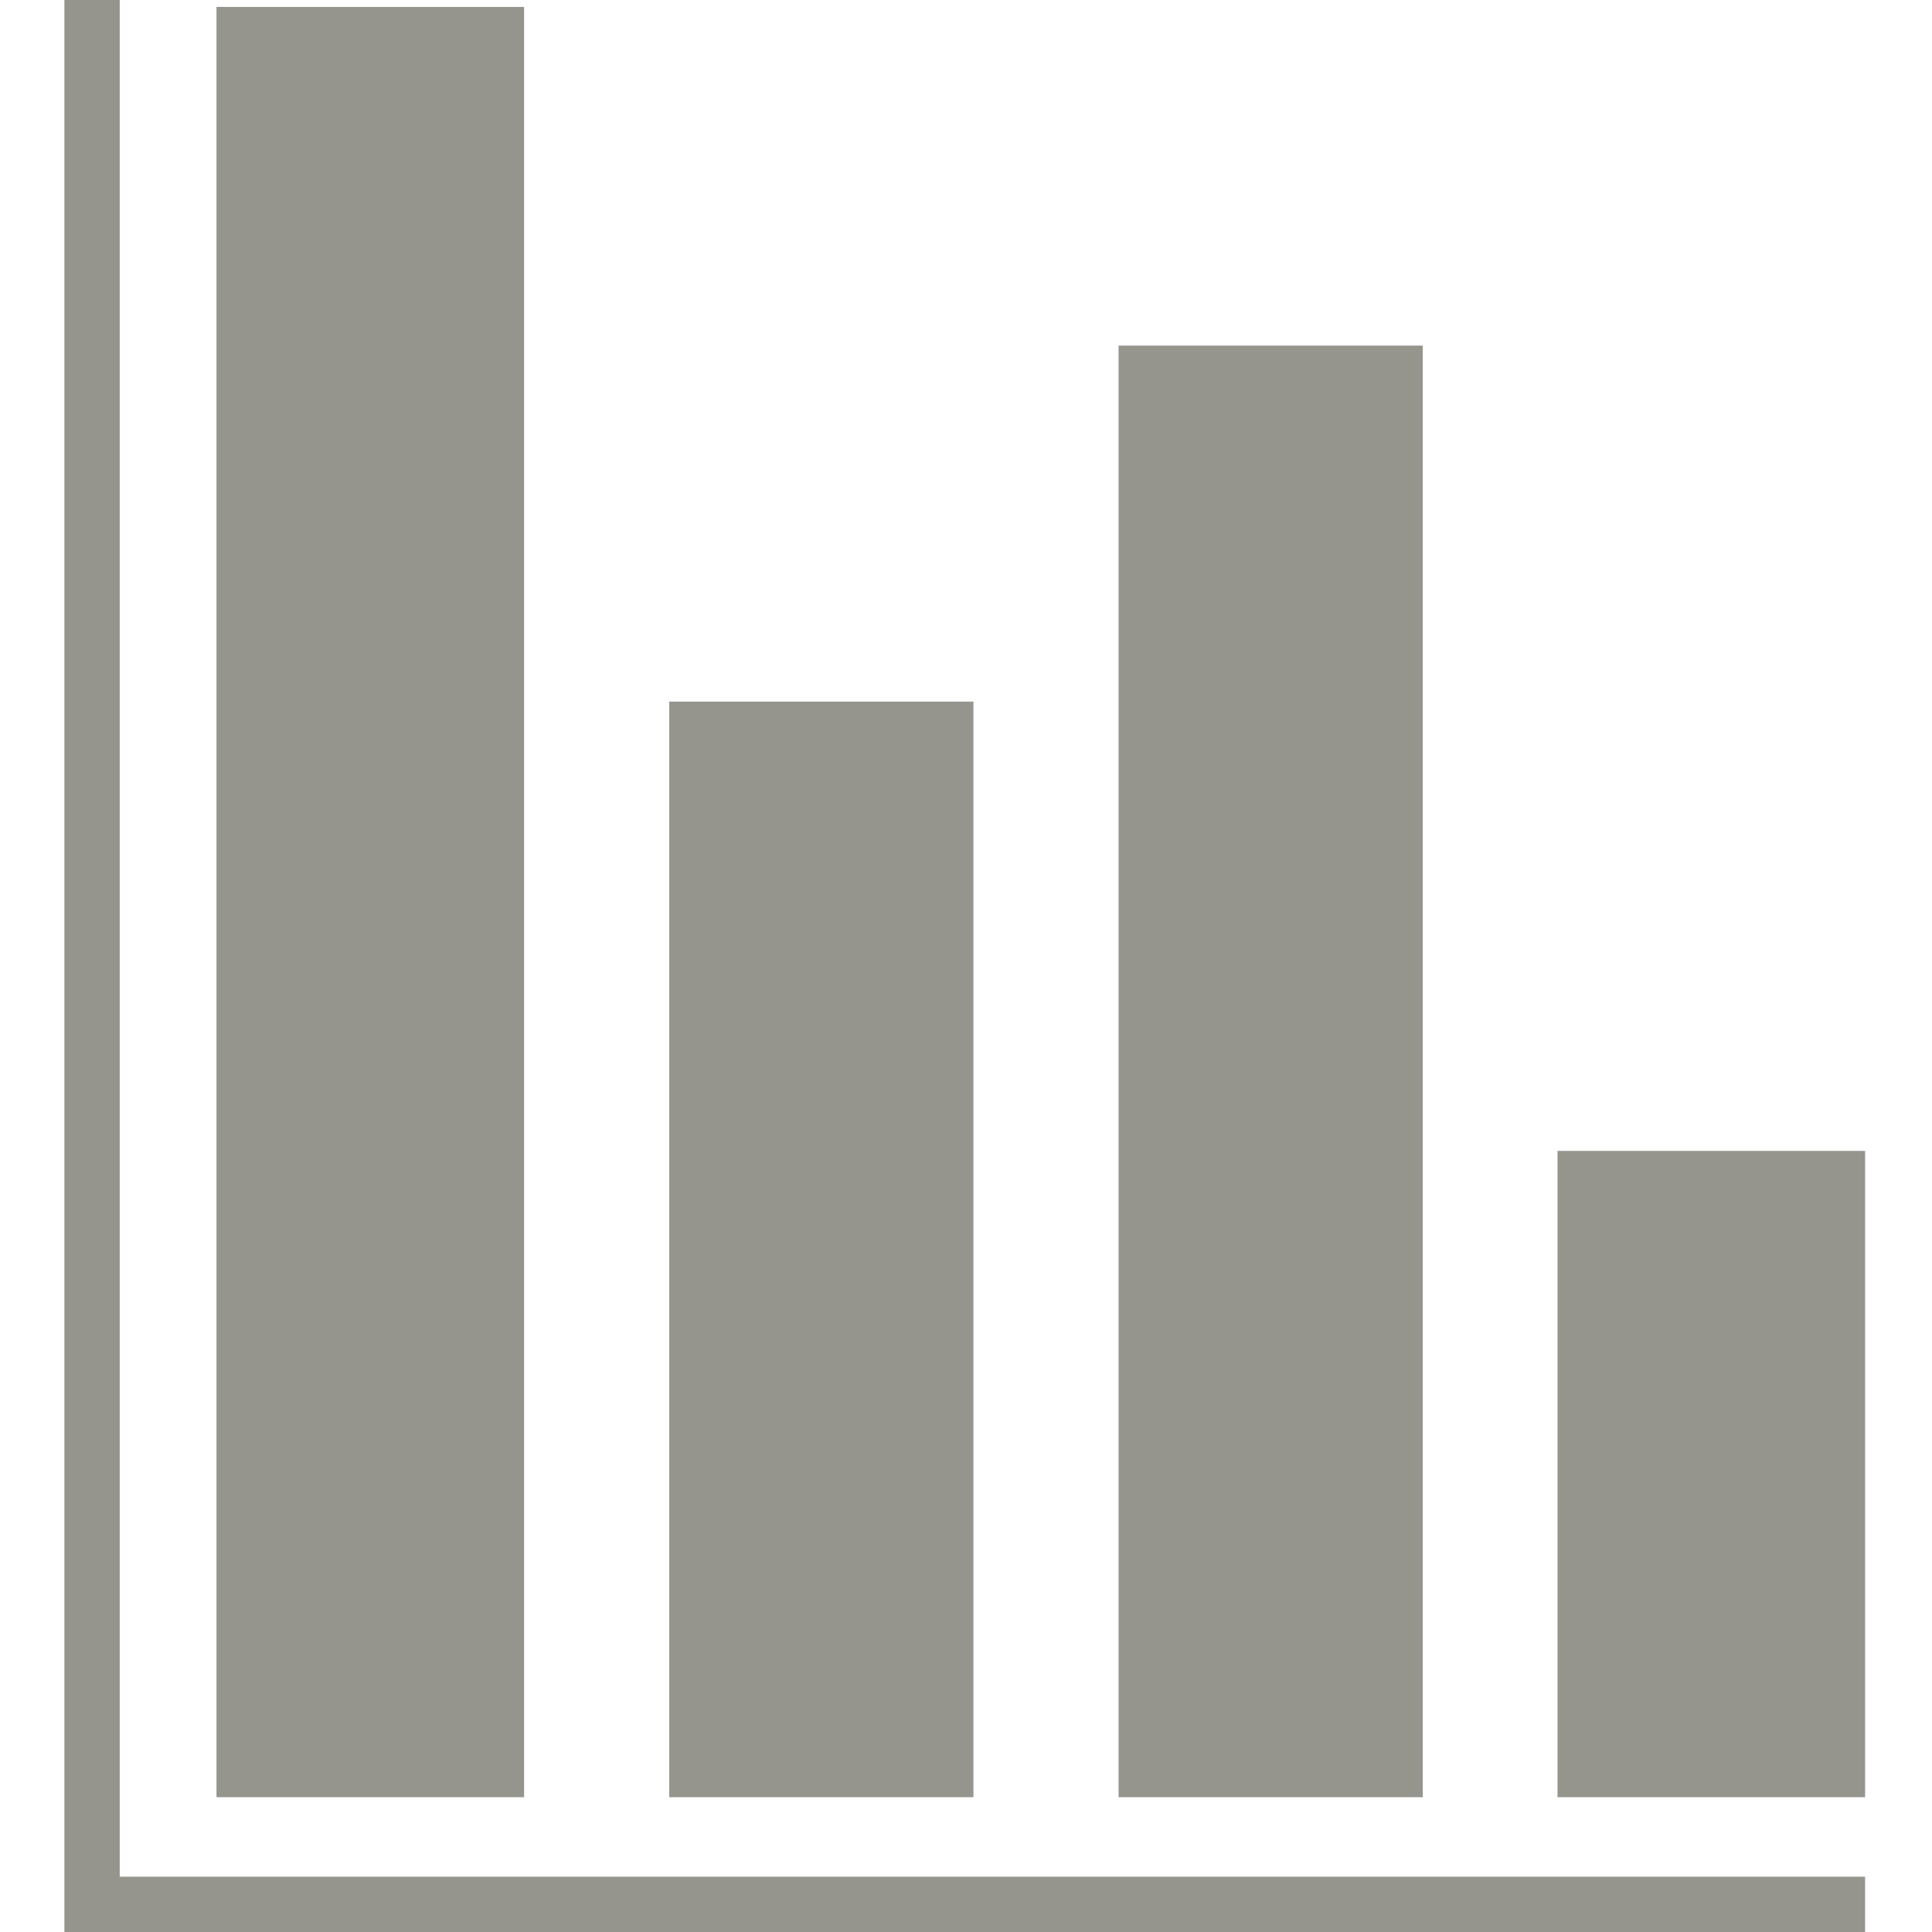 <?xml version="1.0" encoding="UTF-8"?>
<svg width="150px" height="150px" viewBox="0 0 150 150" version="1.1" xmlns="http://www.w3.org/2000/svg" xmlns:xlink="http://www.w3.org/1999/xlink">
    <title>dialog-statistics</title>
    <g id="dialog-statistics" stroke="none" stroke-width="1" fill="none" fill-rule="evenodd">
        <g id="noun-stats-2732659-95968E" transform="translate(5, 0)" fill="#95958E">
            <path d="M11.809,0.537 L35.69,0.537 L35.69,139.534 L11.809,139.534 L11.809,0.537 Z M4.296,0 L4.296,145.707 L139.805,145.707 L139.805,150 L2.49770616e-14,150 L2.49770616e-14,0 L4.296,0 Z M115.925,89.356 L139.806,89.356 L139.806,139.534 L115.925,139.534 L115.925,89.356 Z M81.846,26.833 L105.46,26.833 L105.46,139.534 L81.846,139.534 L81.846,26.833 Z M46.962,54.472 L70.577,54.472 L70.577,139.534 L46.962,139.534 L46.962,54.472 Z" id="Shape"></path>
        </g>
    </g>
</svg>